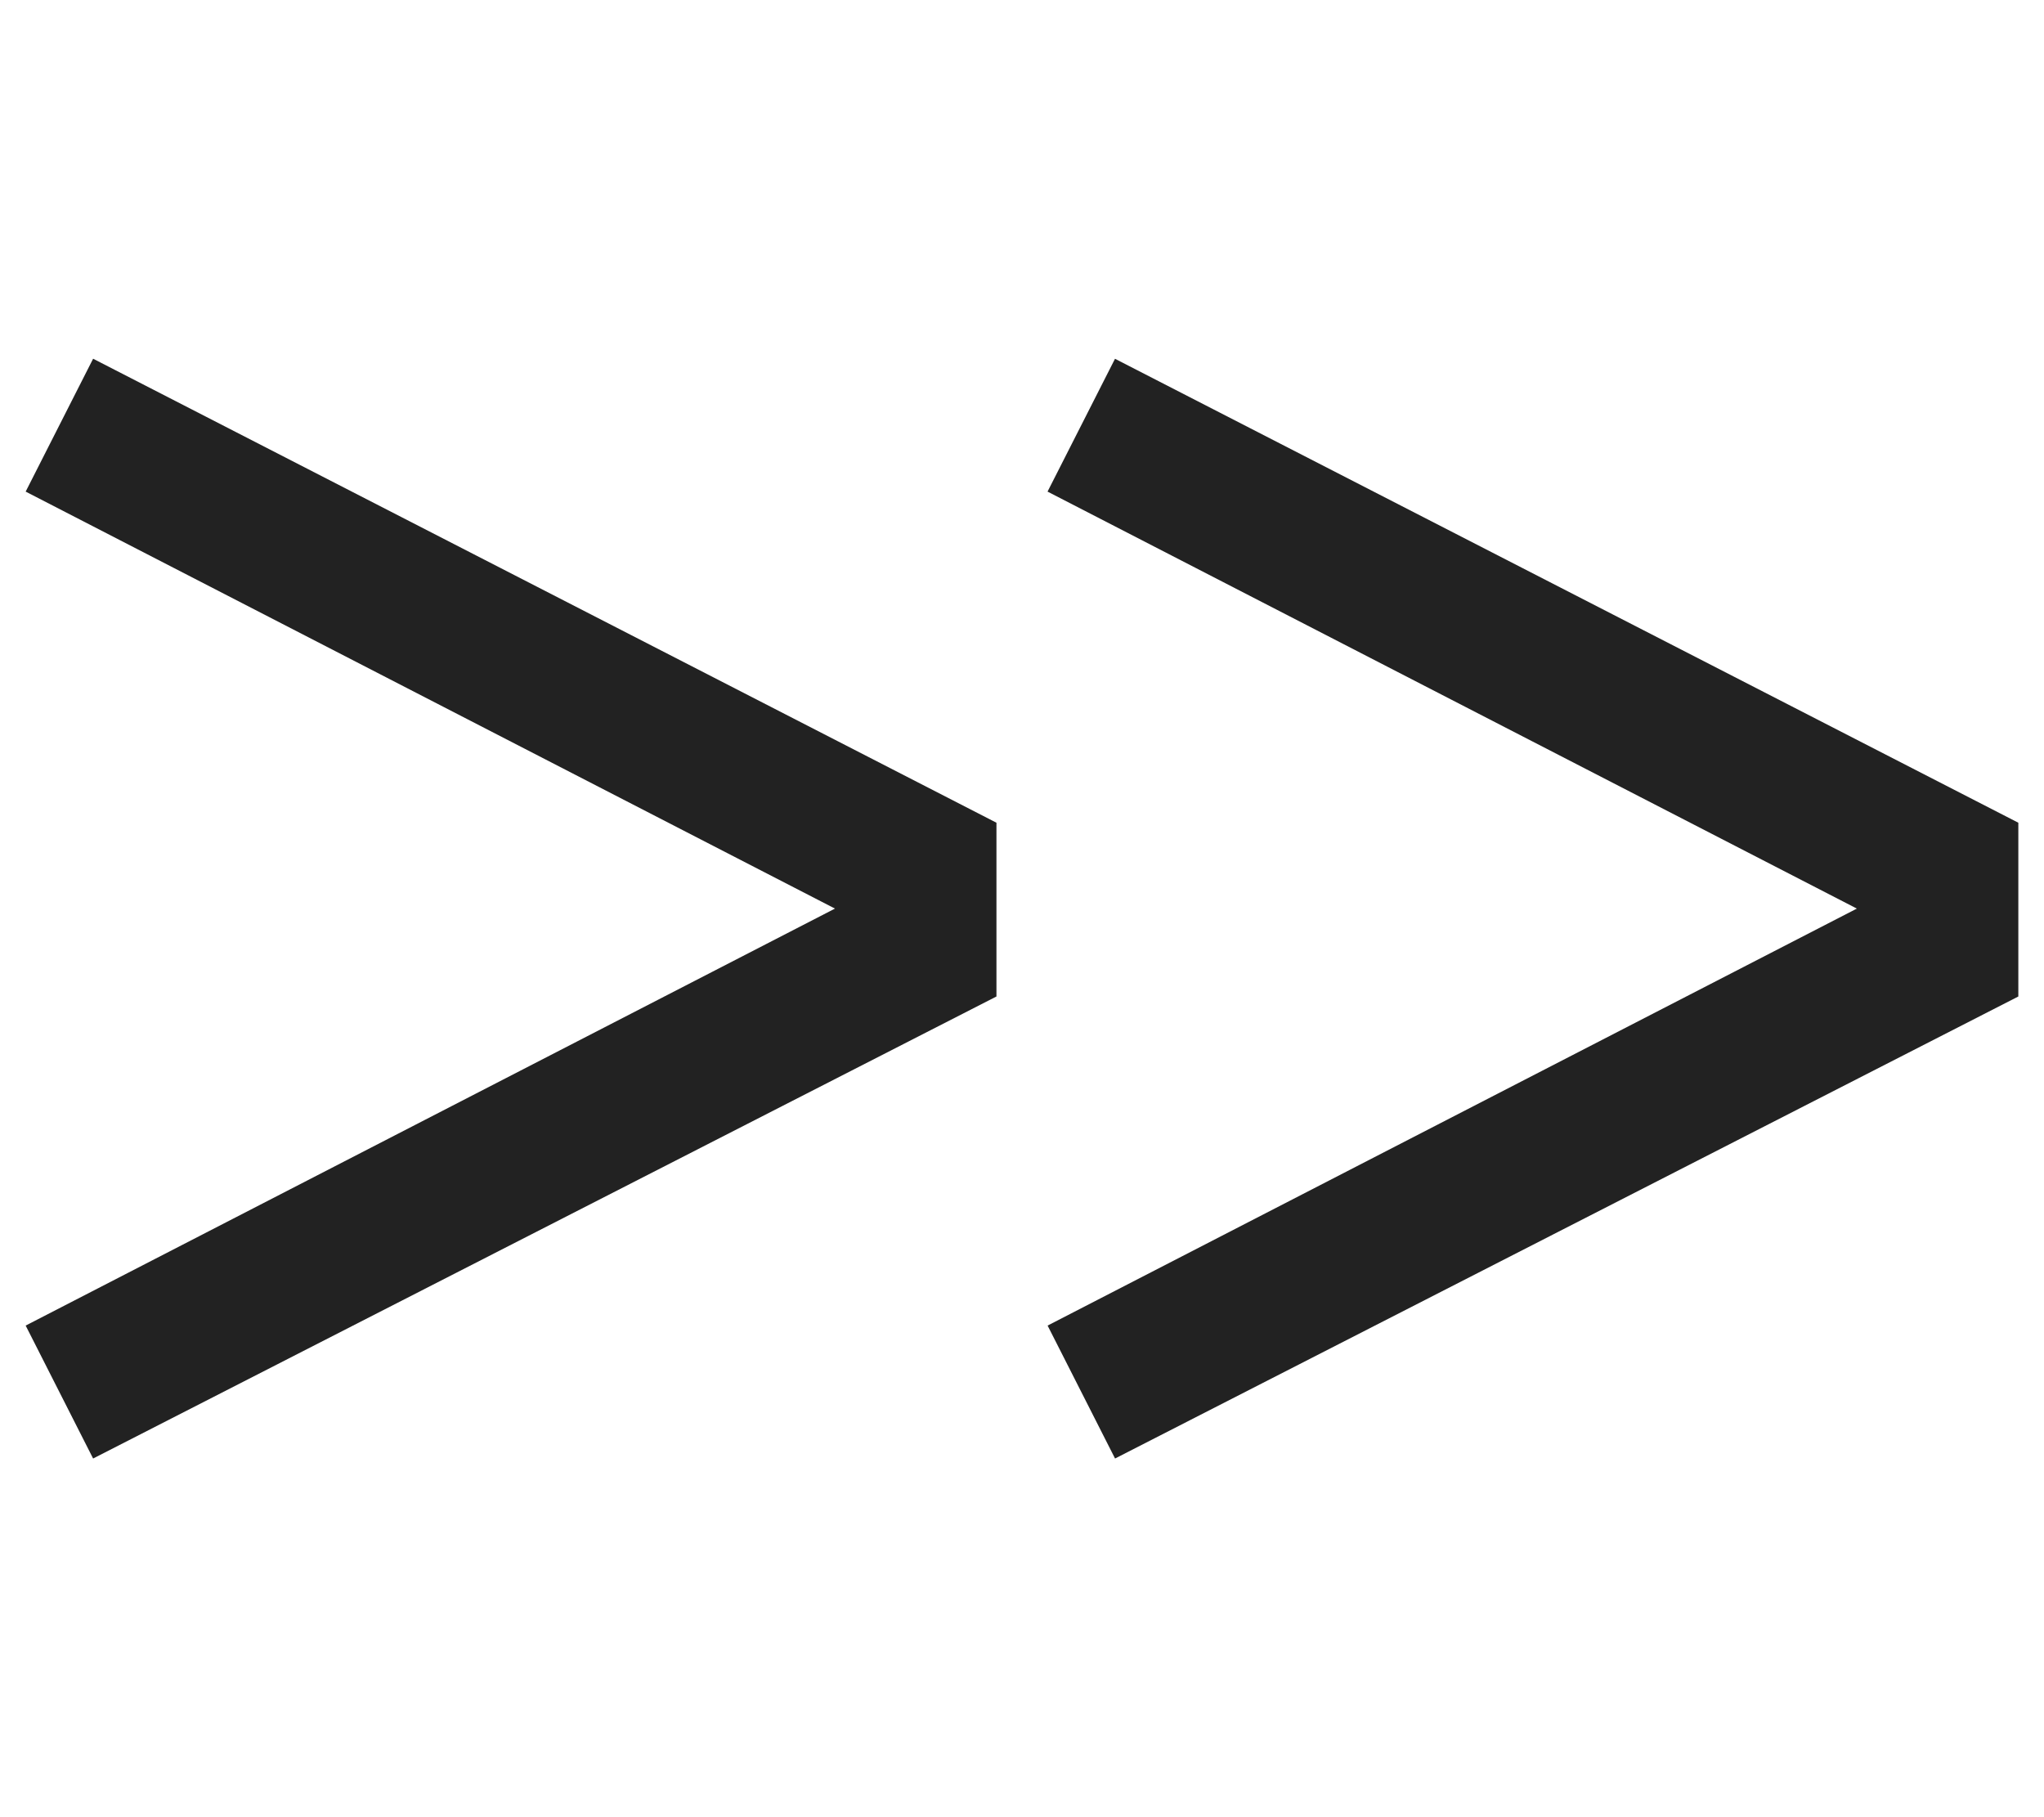 <?xml version="1.0" encoding="utf-8"?>
<!-- Generator: Adobe Illustrator 16.0.0, SVG Export Plug-In . SVG Version: 6.00 Build 0)  -->
<!DOCTYPE svg PUBLIC "-//W3C//DTD SVG 1.1//EN" "http://www.w3.org/Graphics/SVG/1.1/DTD/svg11.dtd">
<svg version="1.1" id="Layer_1" xmlns="http://www.w3.org/2000/svg" xmlns:xlink="http://www.w3.org/1999/xlink" x="0px" y="0px"
	 width="36px" height="32px" viewBox="0 0 36 32" enable-background="new 0 0 36 32" xml:space="preserve">
<g id="Layer_2">
</g>
<g>
	<path fill="#222222" d="M17.55,14.488v3.06L1.64,25.684l-1.188-2.341L14.706,16L0.452,8.657l1.188-2.34L17.55,14.488z
		 M35.548,14.488v3.06l-15.909,8.136l-1.188-2.341L32.704,16L18.45,8.657l1.188-2.339L35.548,14.488z"/>
</g>
</svg>
